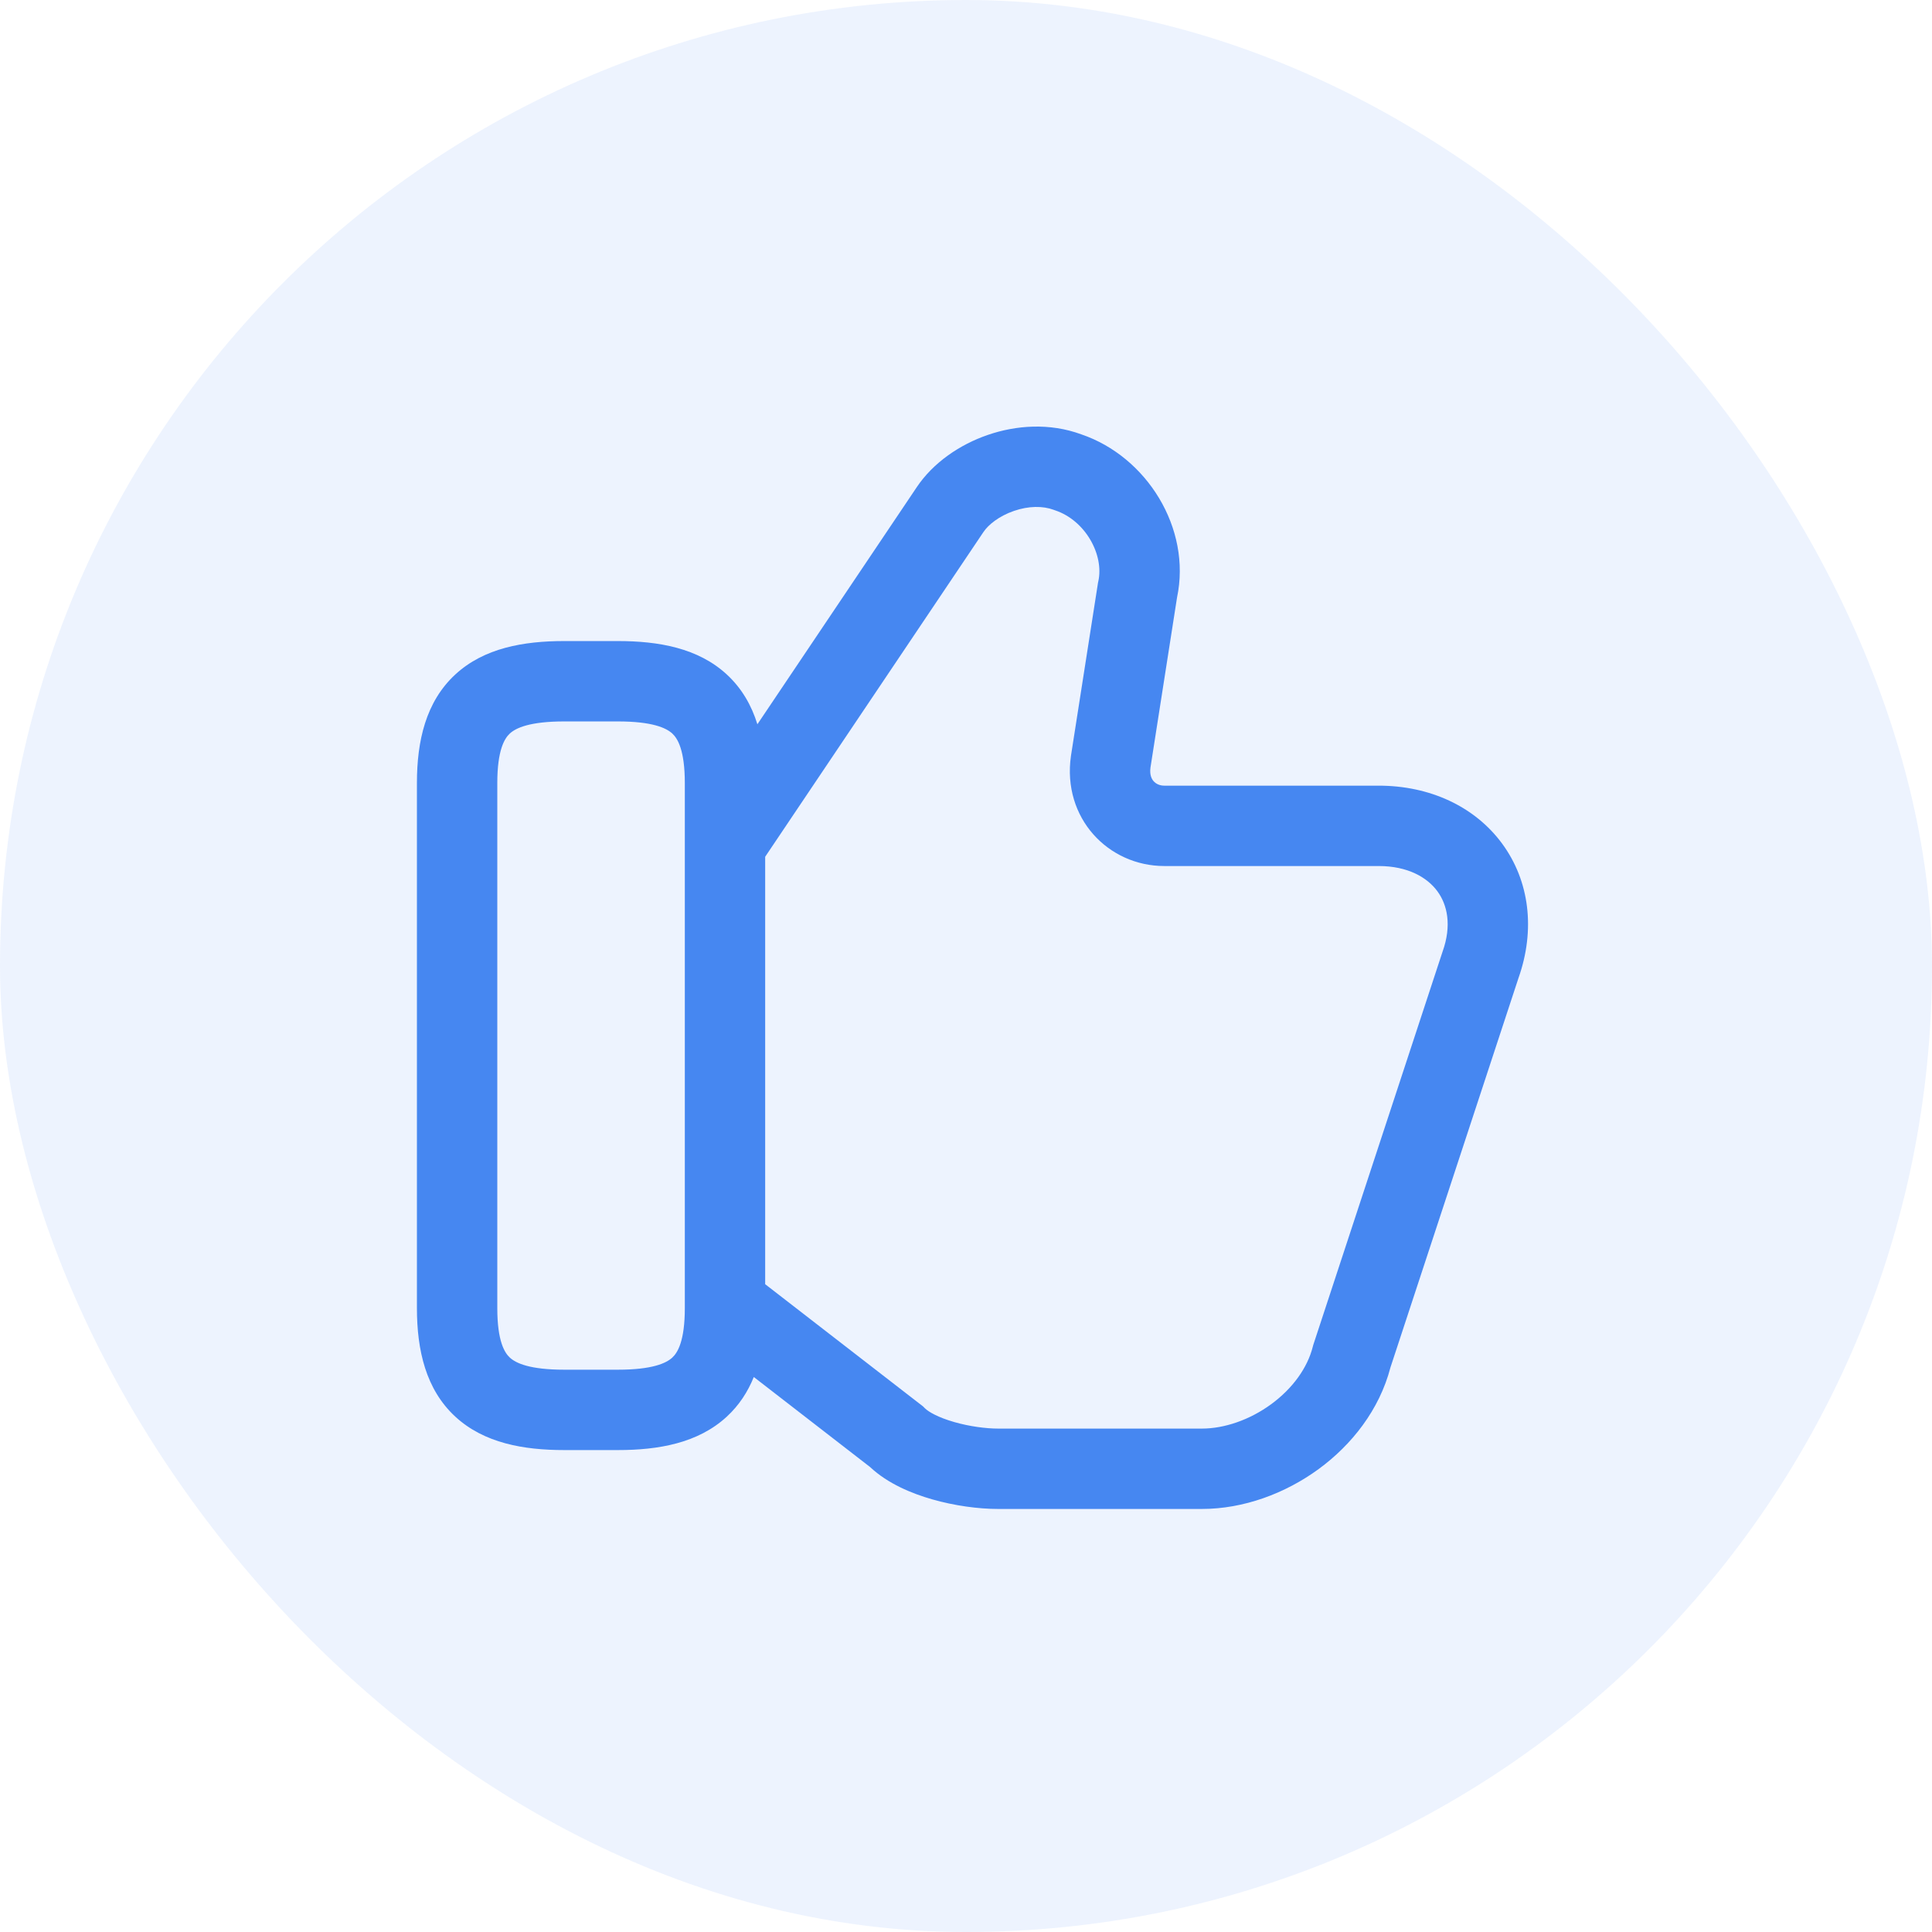 <svg width="110" height="110" viewBox="0 0 110 110" fill="none" xmlns="http://www.w3.org/2000/svg">
<rect width="110" height="110" rx="55" fill="#4687F1" fill-opacity="0.1"/>
<path fill-rule="evenodd" clip-rule="evenodd" d="M67.016 34.017C67.845 30.083 65.294 25.996 61.564 24.73C59.754 24.064 57.839 24.213 56.244 24.762C54.653 25.308 53.132 26.337 52.188 27.749L52.186 27.753L43.123 41.237C42.789 40.161 42.238 39.193 41.381 38.402C39.745 36.891 37.488 36.499 35.178 36.499H32.127C29.816 36.499 27.56 36.891 25.923 38.402C24.242 39.955 23.738 42.19 23.738 44.583V74.477C23.738 76.87 24.242 79.105 25.923 80.658C27.56 82.168 29.816 82.561 32.127 82.561H35.178C37.488 82.561 39.745 82.168 41.381 80.658C42.081 80.011 42.577 79.247 42.918 78.401L49.54 83.528C50.548 84.475 51.918 85.036 53.08 85.368C54.343 85.729 55.699 85.914 56.835 85.914H68.427C70.805 85.914 73.176 85.033 75.078 83.642C76.959 82.266 78.537 80.272 79.165 77.861L86.454 55.692C87.43 52.934 87.085 50.15 85.521 48.027C83.962 45.911 81.4 44.732 78.493 44.732H66.291C66.017 44.732 65.808 44.622 65.681 44.477C65.571 44.352 65.446 44.119 65.504 43.695L67.016 34.017ZM43.566 73.117L52.554 80.075L52.657 80.178C52.86 80.381 53.409 80.703 54.337 80.968C55.208 81.217 56.141 81.338 56.835 81.338H68.427C69.709 81.338 71.151 80.846 72.376 79.949C73.599 79.054 74.445 77.876 74.748 76.665L74.769 76.584L82.125 54.209L82.134 54.182C82.671 52.679 82.402 51.509 81.837 50.742C81.261 49.959 80.162 49.308 78.493 49.308H66.291C63.109 49.308 60.468 46.589 60.976 43.036L60.98 43.007L62.517 33.173L62.533 33.102C62.87 31.583 61.791 29.629 60.077 29.058L60.037 29.044L59.997 29.029C59.378 28.797 58.564 28.802 57.731 29.089C56.883 29.381 56.27 29.876 55.993 30.292L55.988 30.299L43.566 48.78V73.117ZM28.314 44.583C28.314 42.705 28.726 42.042 29.027 41.764C29.373 41.445 30.167 41.075 32.127 41.075H35.178C37.138 41.075 37.932 41.445 38.278 41.764C38.579 42.042 38.991 42.705 38.991 44.583V74.477C38.991 76.355 38.579 77.017 38.278 77.295C37.932 77.615 37.138 77.985 35.178 77.985H32.127C30.167 77.985 29.373 77.615 29.027 77.295C28.726 77.017 28.314 76.355 28.314 74.477V44.583Z" fill="#4687F1"/>
</svg>
